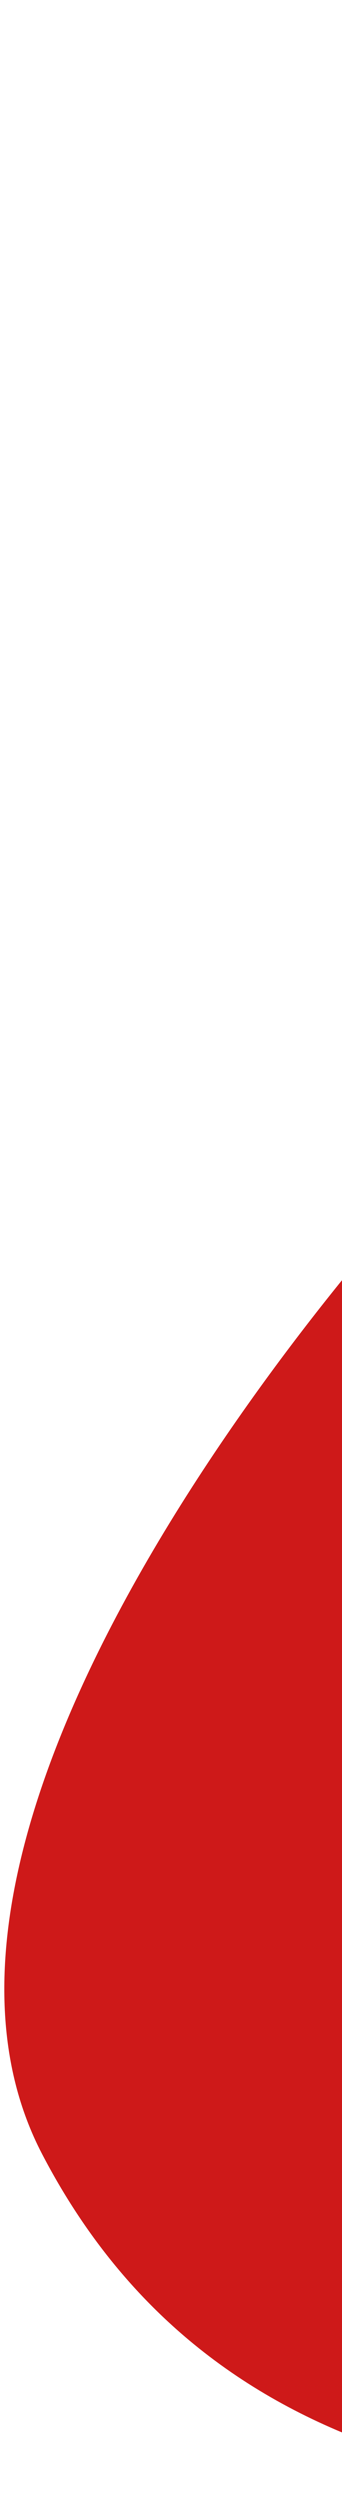<svg width="55" height="401" viewBox="0 0 55 401" fill="none" xmlns="http://www.w3.org/2000/svg">
<path d="M6.753 345.47C31.658 393.258 79.481 402.914 133.313 400.459C231.539 395.98 330.434 357.707 401.179 301.212C471.923 244.717 500.168 168.219 506.781 104.051C516.805 6.784 507.95 -12.236 464.795 -77.557C433.297 -125.234 411.815 -148.368 350.063 -189.356C288.312 -230.345 182.283 -290.301 116.108 -223.219C63.724 -170.117 115.794 -35.671 115.794 -35.671C115.794 -35.671 141.782 26.021 134.395 76.04C126.749 127.808 66.683 191.673 66.683 191.673C66.683 191.673 -23.038 288.307 6.753 345.47Z" fill="#CE1919"/>
</svg>
